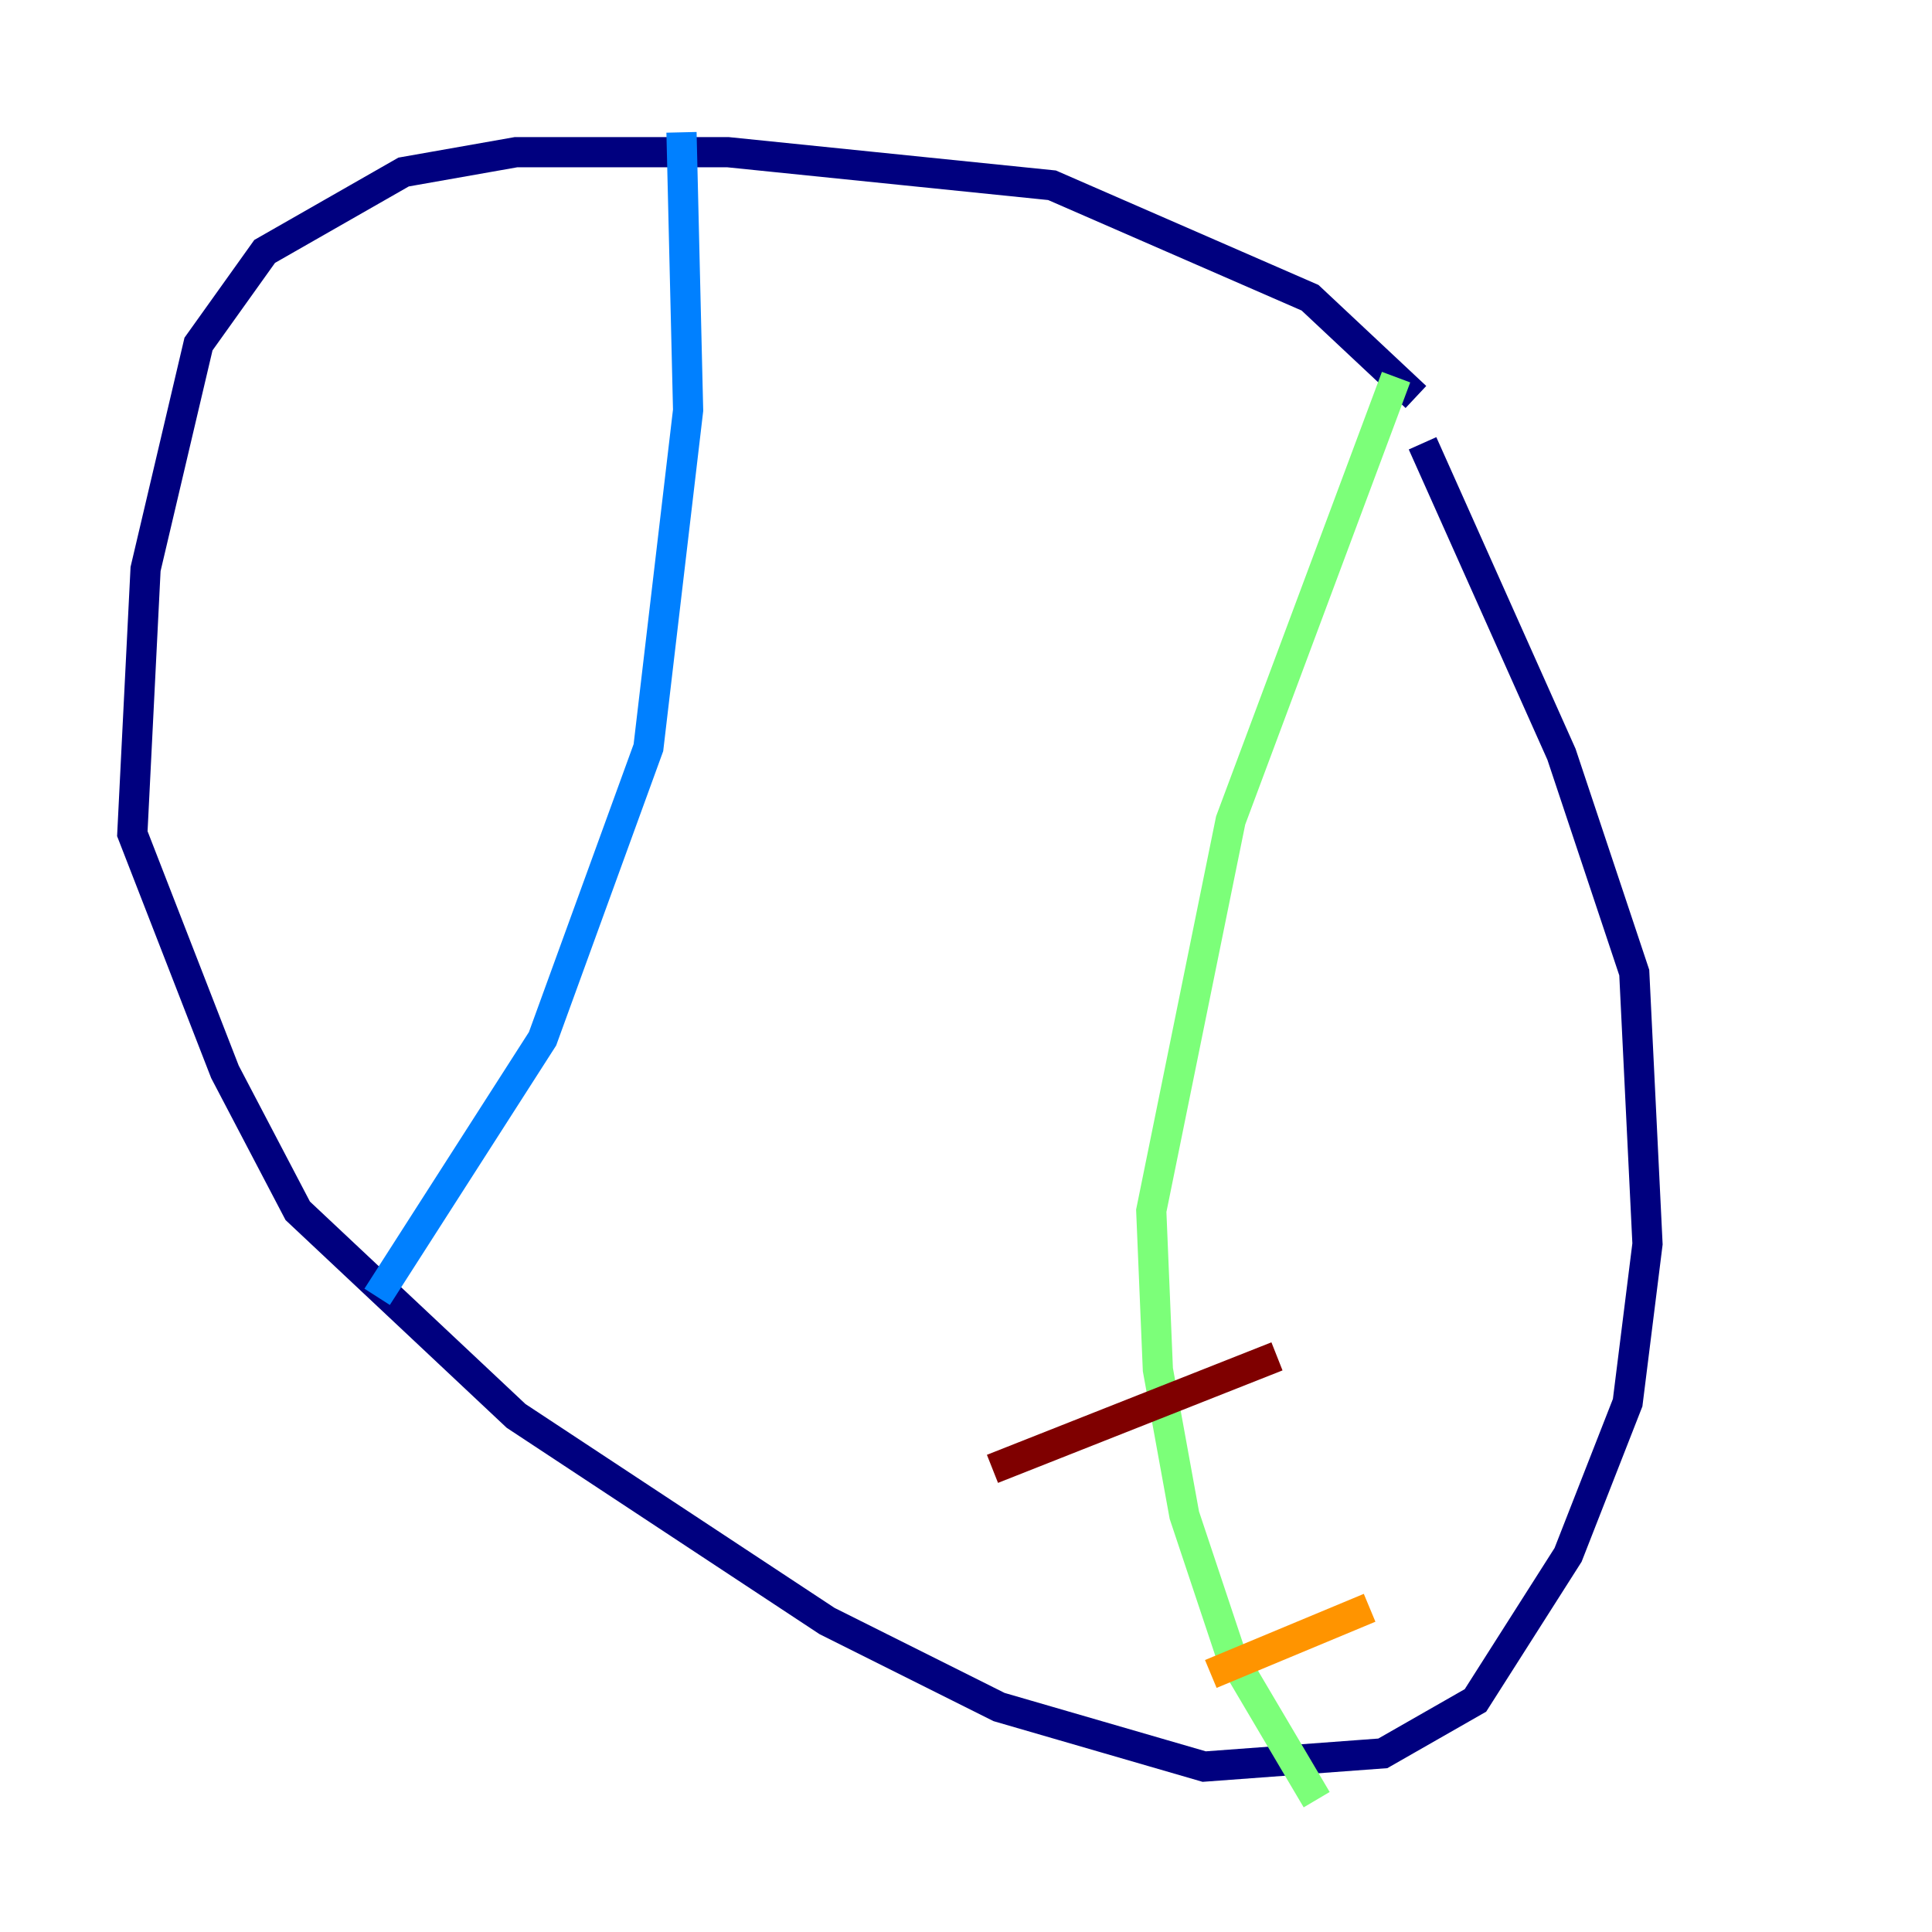 <?xml version="1.0" encoding="utf-8" ?>
<svg baseProfile="tiny" height="128" version="1.2" viewBox="0,0,128,128" width="128" xmlns="http://www.w3.org/2000/svg" xmlns:ev="http://www.w3.org/2001/xml-events" xmlns:xlink="http://www.w3.org/1999/xlink"><defs /><polyline fill="none" points="93.808,26.301 86.794,19.726 69.699,12.274 48.219,10.082 34.192,10.082 26.74,11.397 17.534,16.657 13.151,22.794 9.644,37.699 8.767,55.233 14.904,71.014 19.726,80.219 34.192,93.808 54.794,107.397 66.192,113.096 79.781,117.041 91.616,116.164 97.753,112.657 103.89,103.014 107.836,92.931 109.151,82.411 108.274,64.438 103.452,49.973 94.247,29.37" stroke="#00007f" stroke-width="2" /><polyline fill="none" points="45.151,8.767 45.589,27.178 42.959,49.534 35.945,68.822 24.986,85.918" stroke="#0080ff" stroke-width="2" /><polyline fill="none" points="92.493,24.986 81.534,54.356 76.274,80.219 76.712,90.74 78.466,100.384 81.534,109.589 87.233,119.233" stroke="#7cff79" stroke-width="2" /><polyline fill="none" points="80.219,110.904 90.74,106.52" stroke="#ff9400" stroke-width="2" /><polyline fill="none" points="65.753,97.315 84.603,89.863" stroke="#7f0000" stroke-width="2" /></svg>